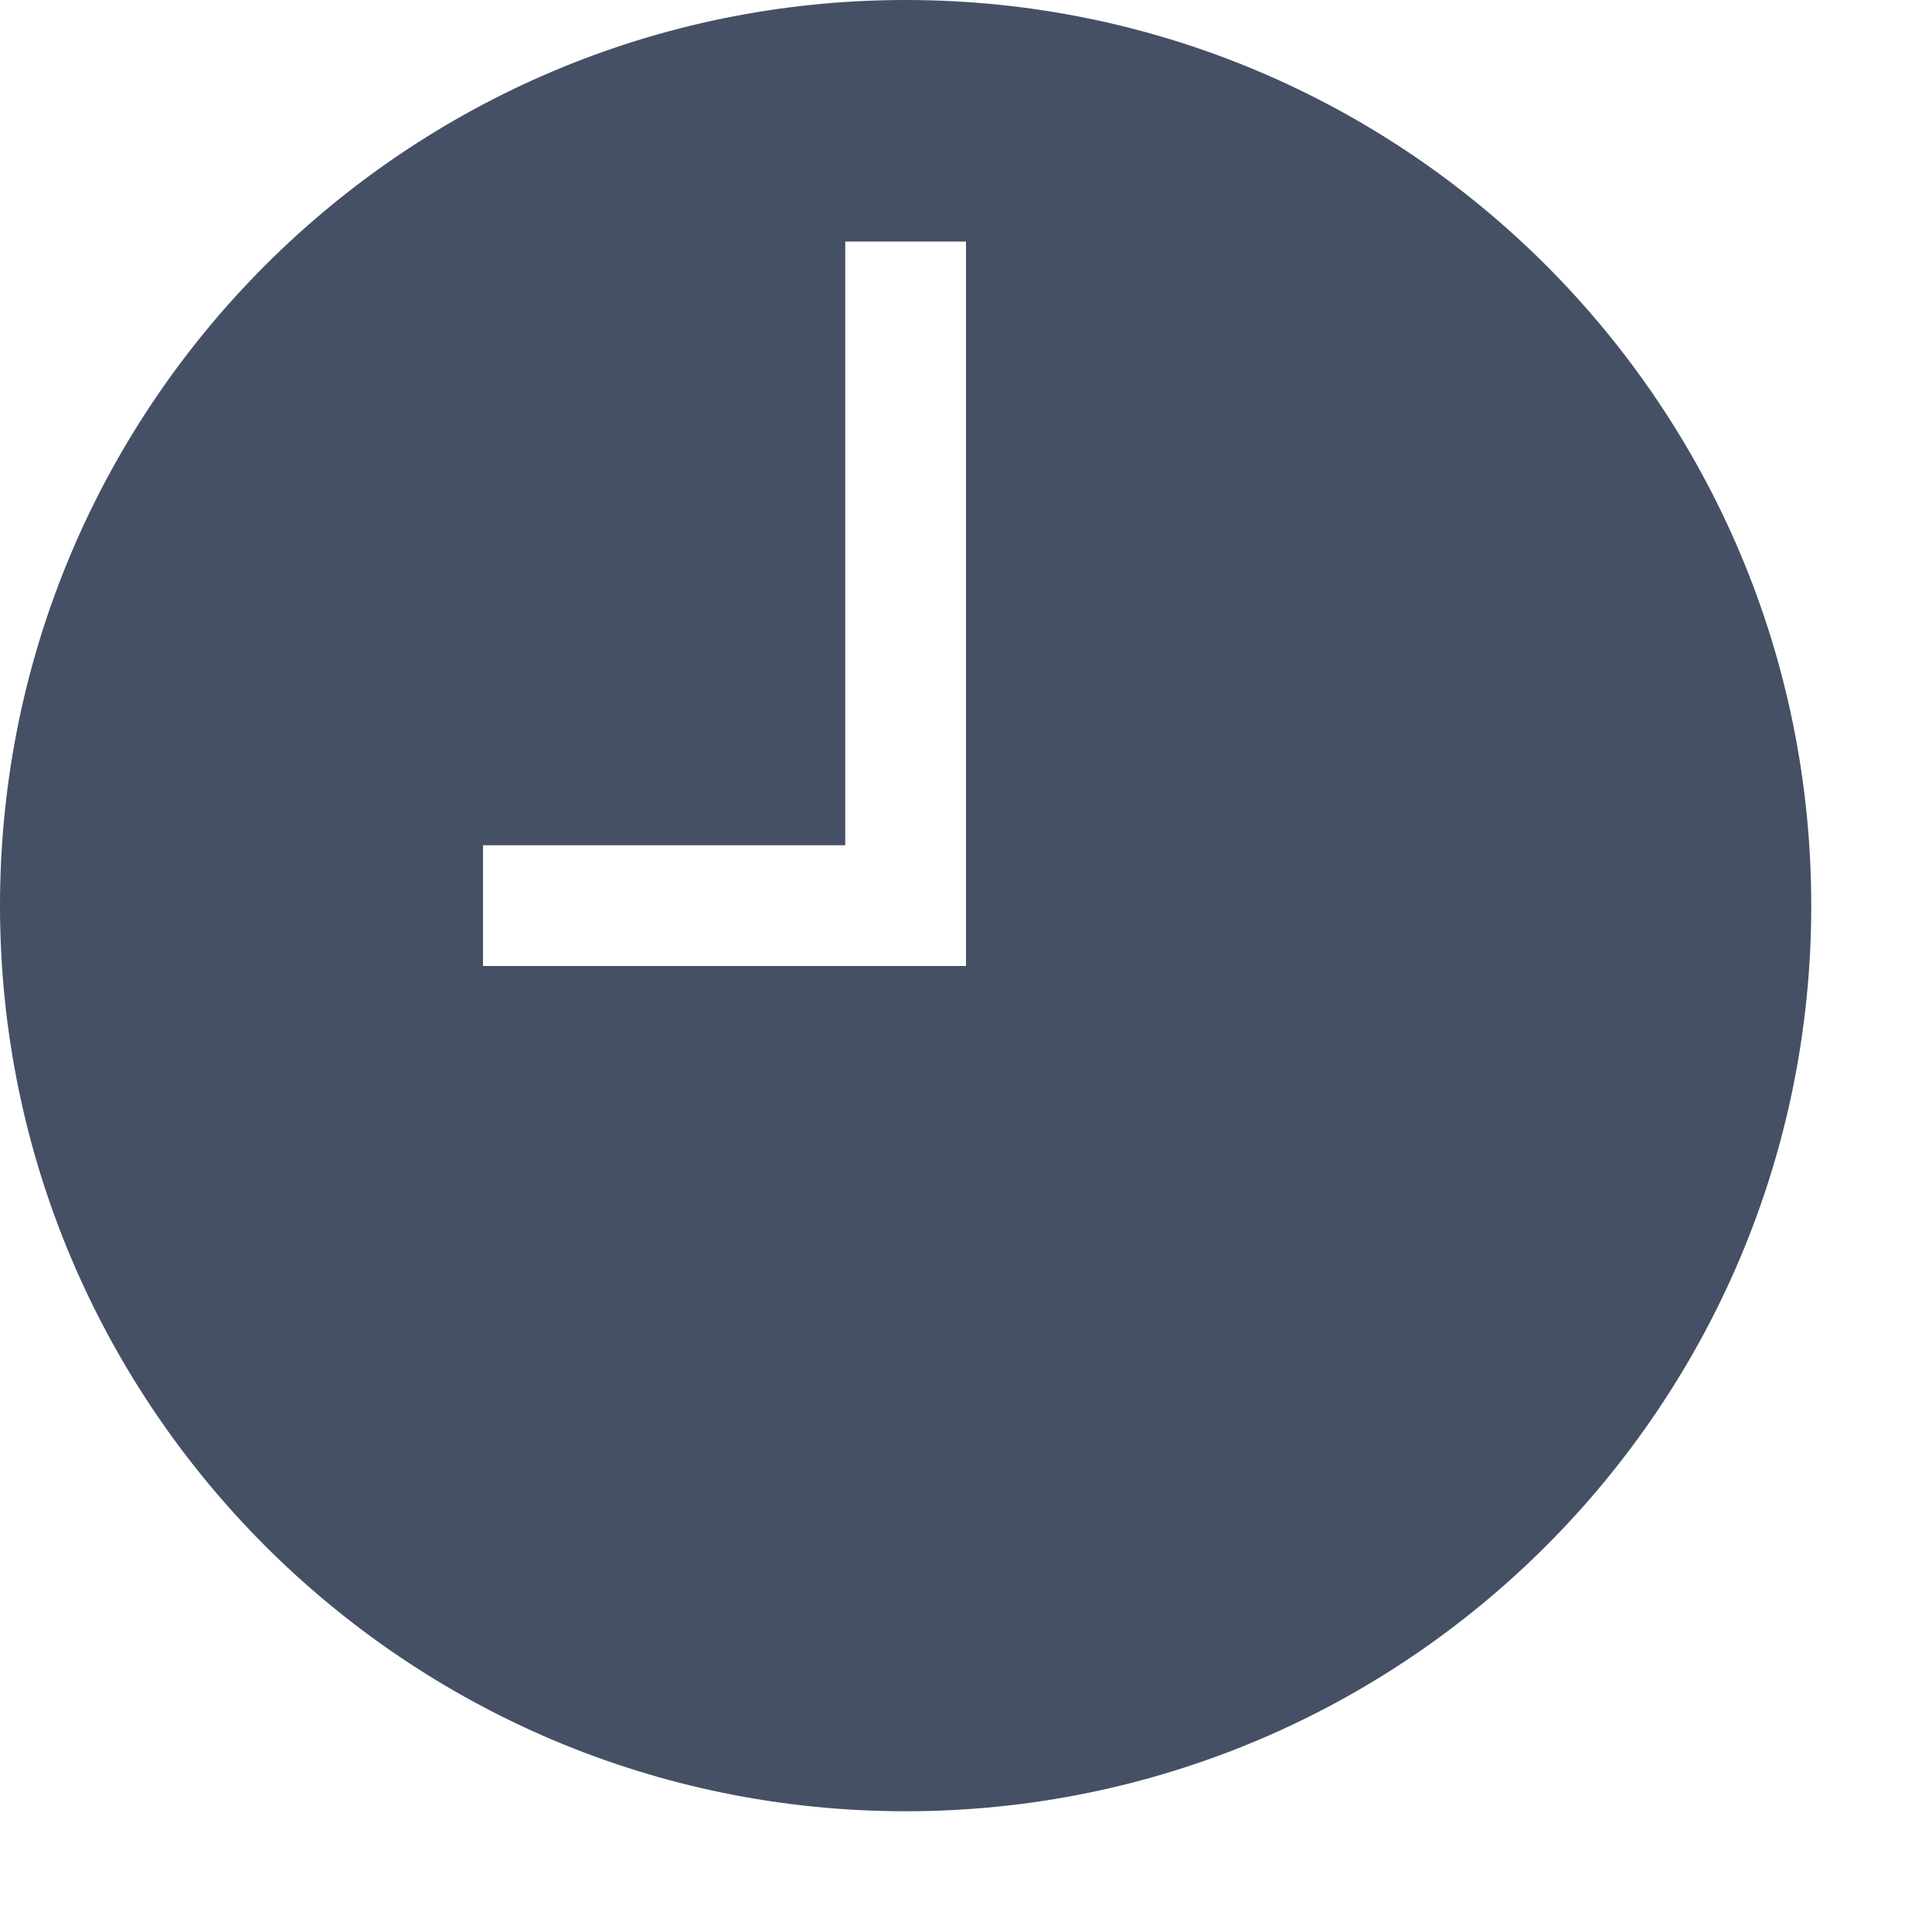 <?xml version="1.0" encoding="UTF-8"?>
  <svg width="16" height="16" viewBox="0 0 16 16" fill="none" xmlns="http://www.w3.org/2000/svg">
  <g id="Size=16">
  <path id="Subtract" fill-rule="evenodd" clip-rule="evenodd" d="M7.5 15C11.642 15 15 11.642 15 7.5C15 3.358 11.642 0 7.5 0C3.358 0 0 3.358 0 7.5C0 11.642 3.358 15 7.5 15ZM7 7V2H8V7V8H7H4V7H7Z" fill="#455065"/>
  </g>
  </svg>

